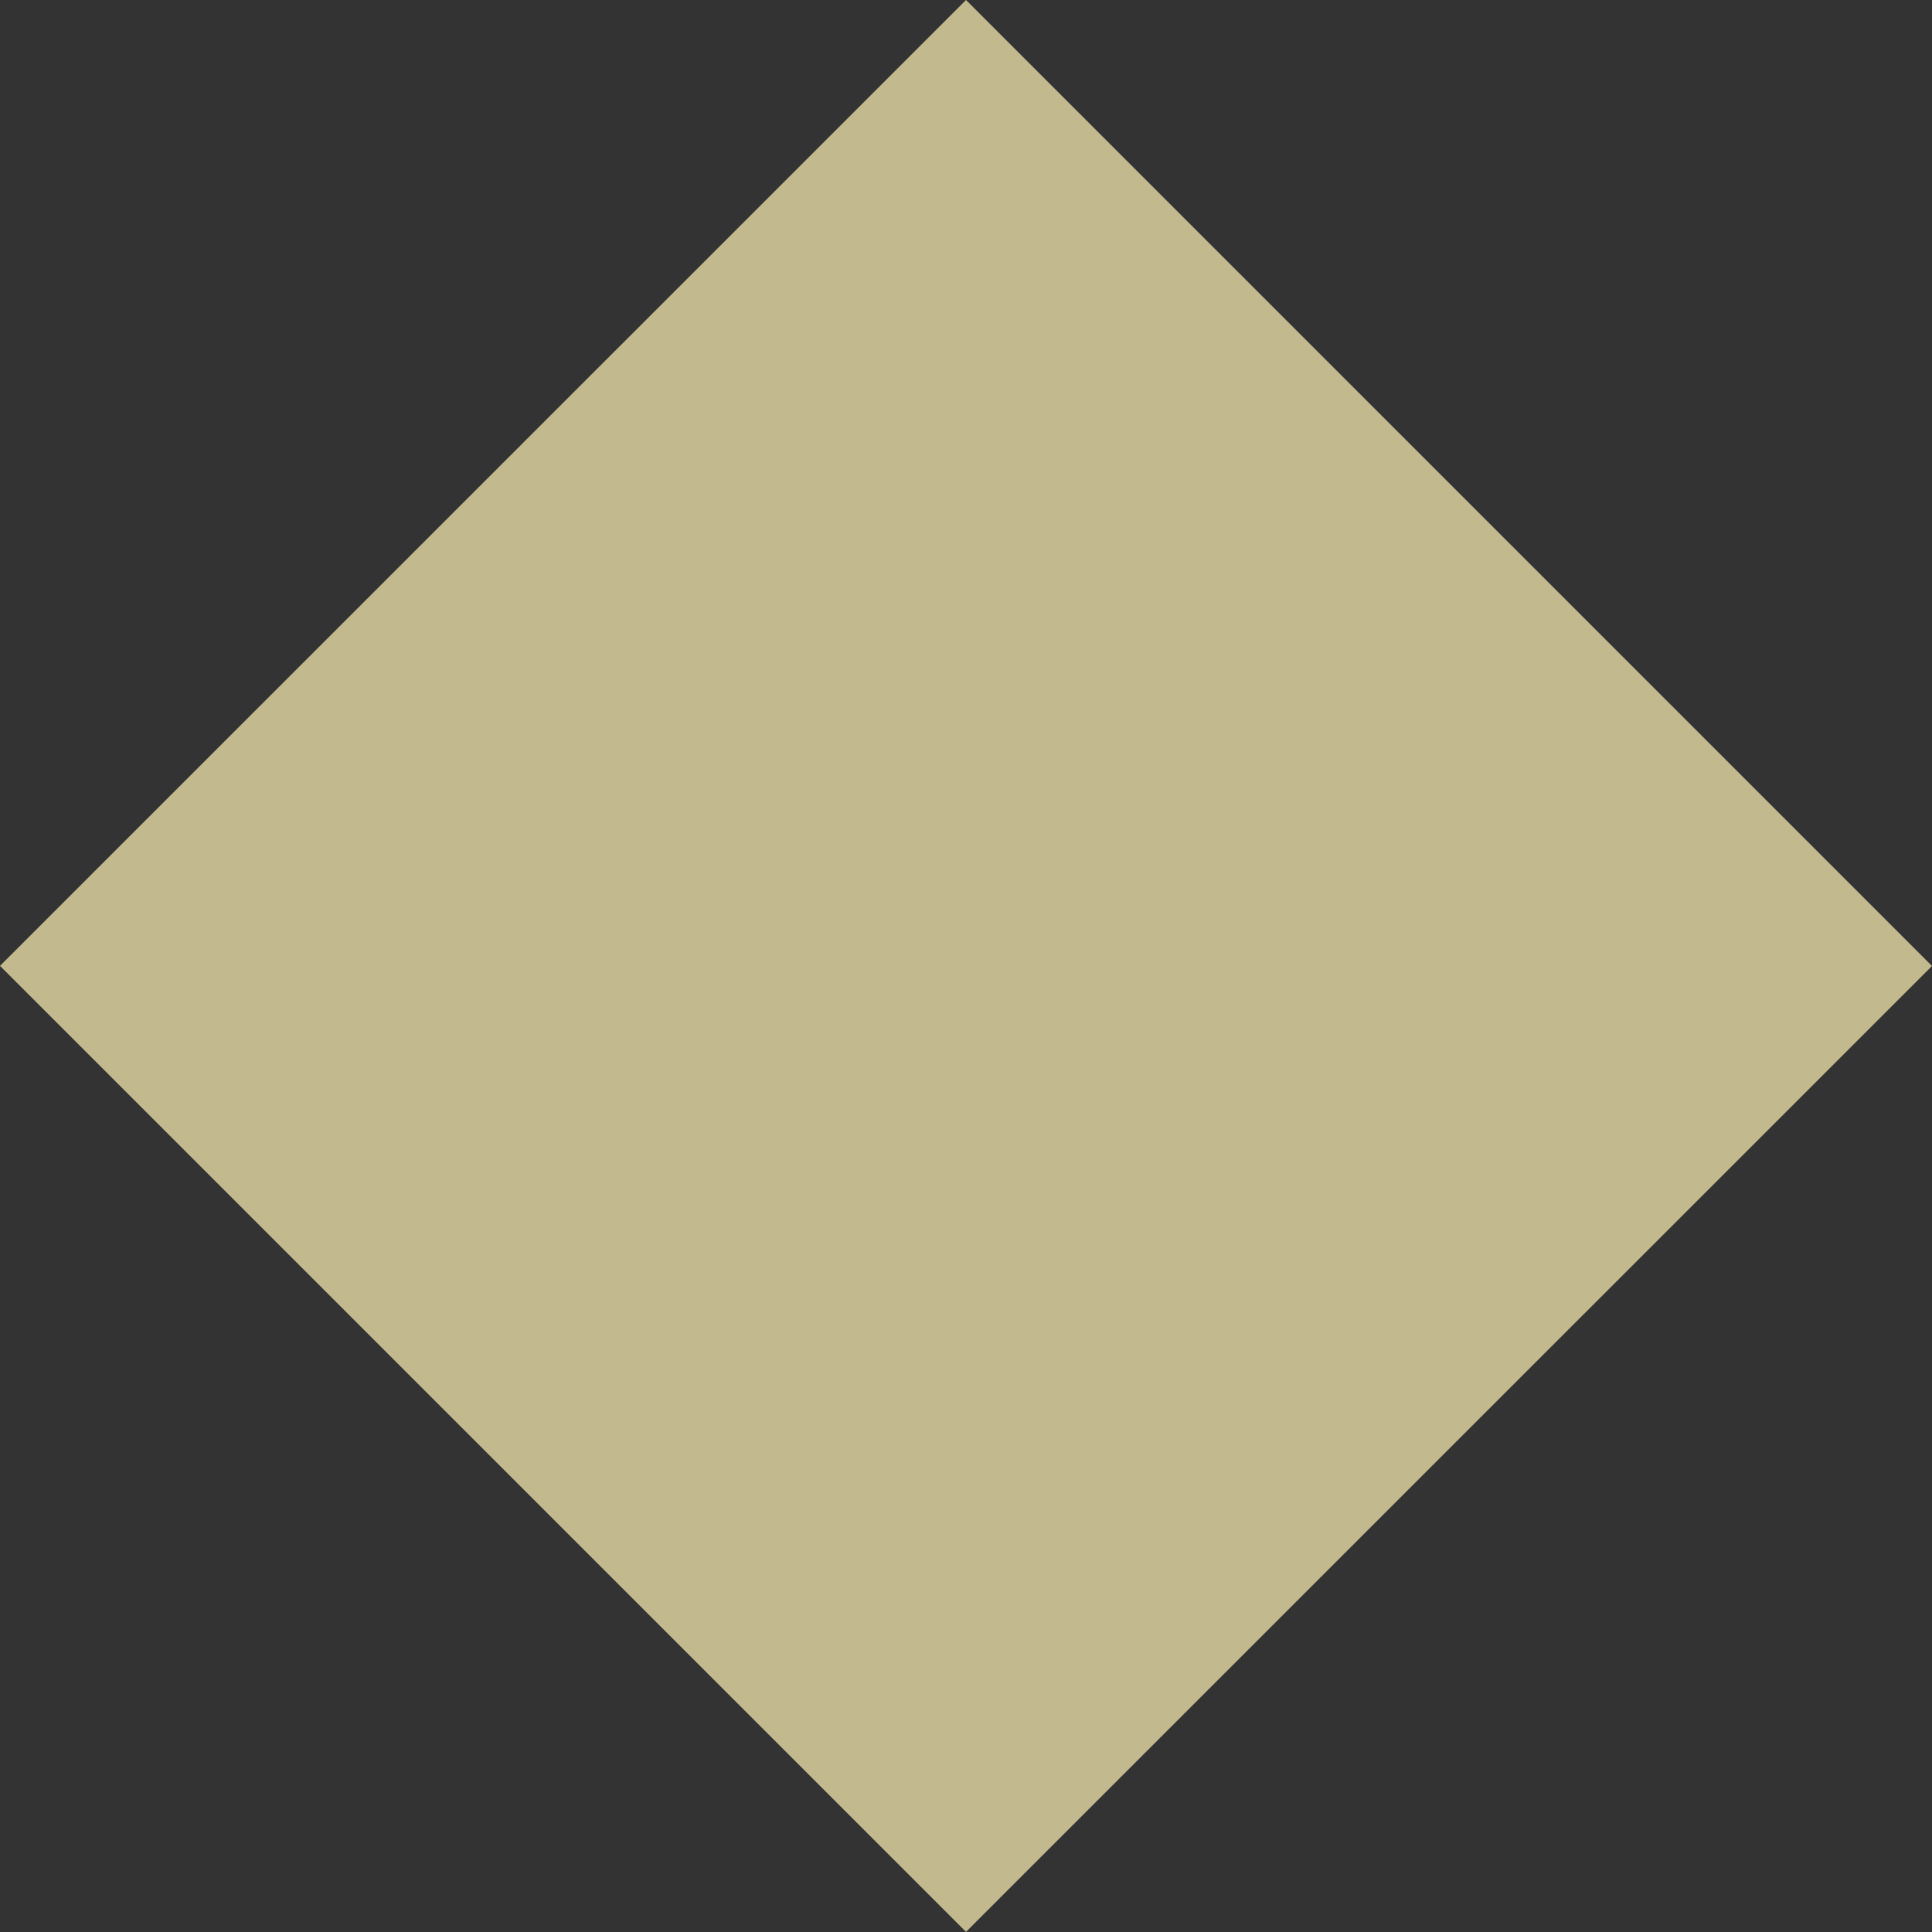 <svg xmlns="http://www.w3.org/2000/svg" width="14" height="14" viewBox="0 0 14 14"><rect x="0" y="0" width="14" height="14" fill="#333333" stroke="none"/><path opacity=".7" fill="#FFF2B5" d="M7 0l7 7-7 6.999-7-7z"/></svg>